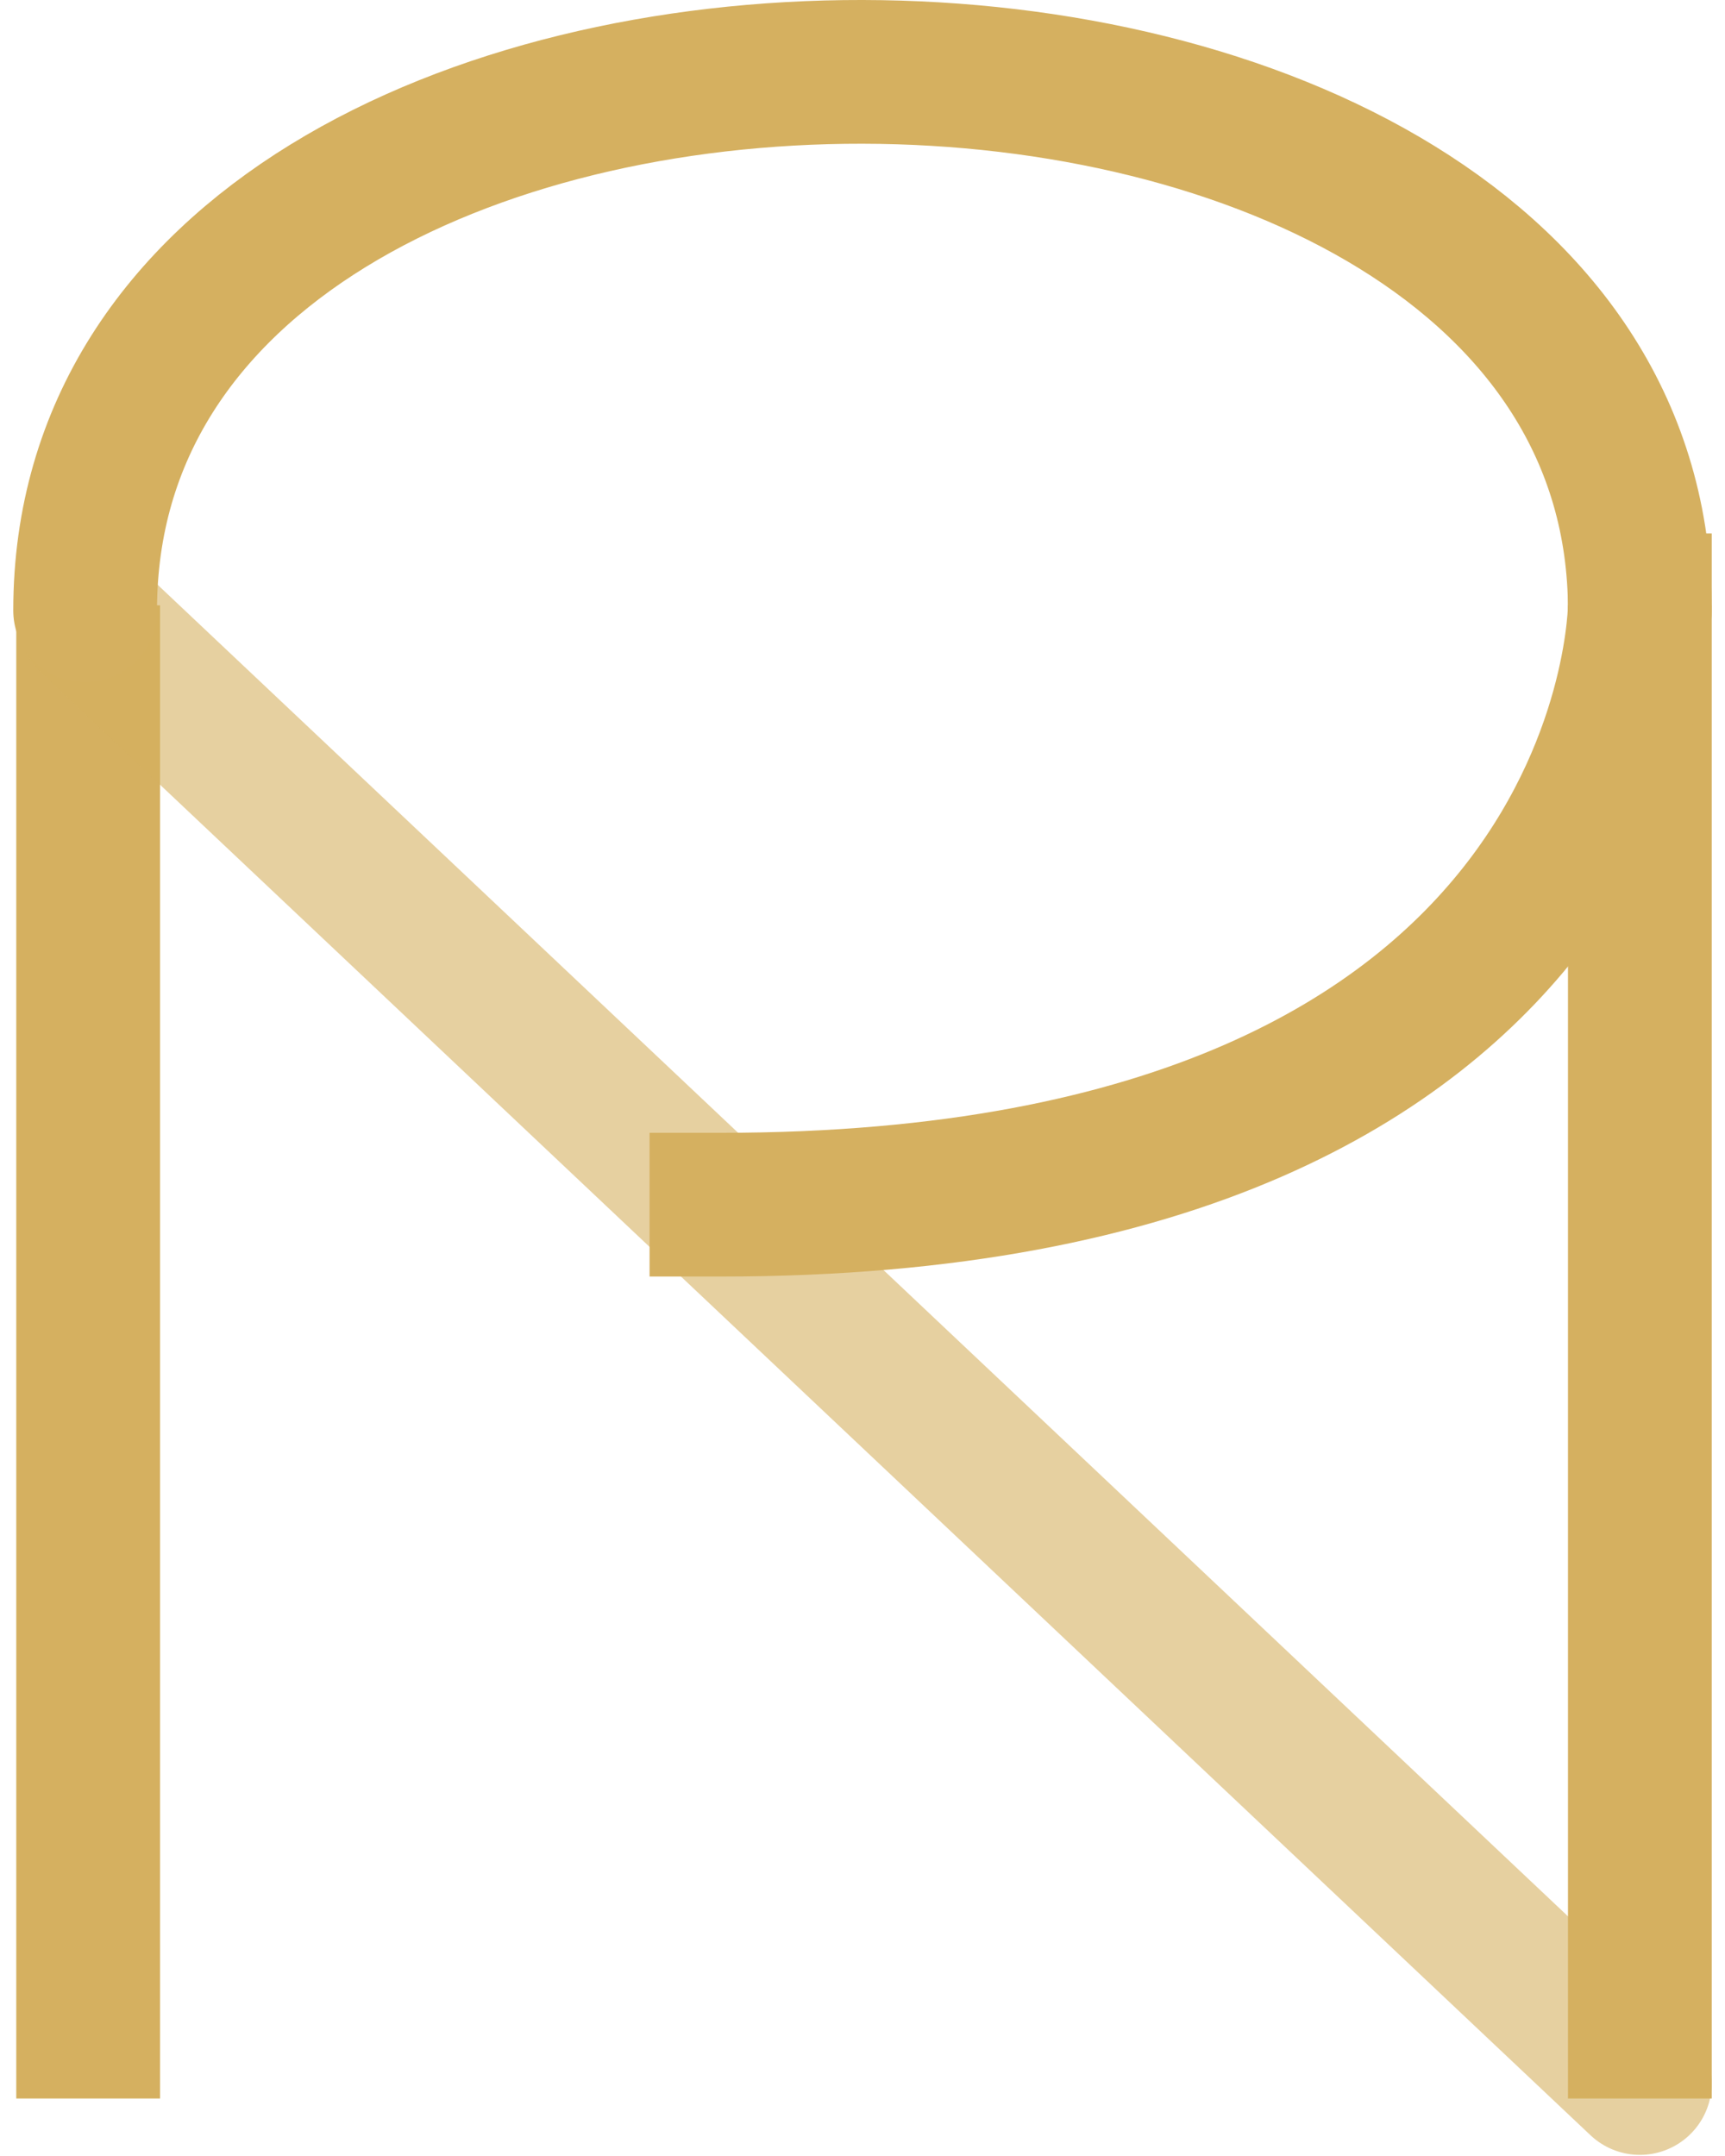 <svg width="120" height="150" viewBox="0 0 120 150" fill="none" xmlns="http://www.w3.org/2000/svg">
<path d="M6.132 146V42.115" stroke="#D5B060" stroke-width="10"/>
<path d="M114.077 144.922L6.341 43.193" stroke="#D5B060" stroke-opacity="0.59" stroke-width="10" stroke-linecap="round"/>
<path d="M114.077 146V42.115" stroke="#D5B060" stroke-width="10"/>
<ellipse cx="113.868" cy="41.935" rx="3.132" ry="2.696" fill="#D5B060"/>
<ellipse cx="6.132" cy="41.935" rx="3.132" ry="2.696" fill="#D5B060"/>
<path d="M5.923 42.474C5.923 -7.671 114.077 -7.312 114.077 42.474" stroke="#D5B060" stroke-width="10" stroke-linecap="round"/>
<path d="M114.077 42.115C114.077 42.115 114.077 83.813 50.187 83.813" stroke="#D5B060" stroke-width="10" stroke-linecap="square"/>
</svg>
